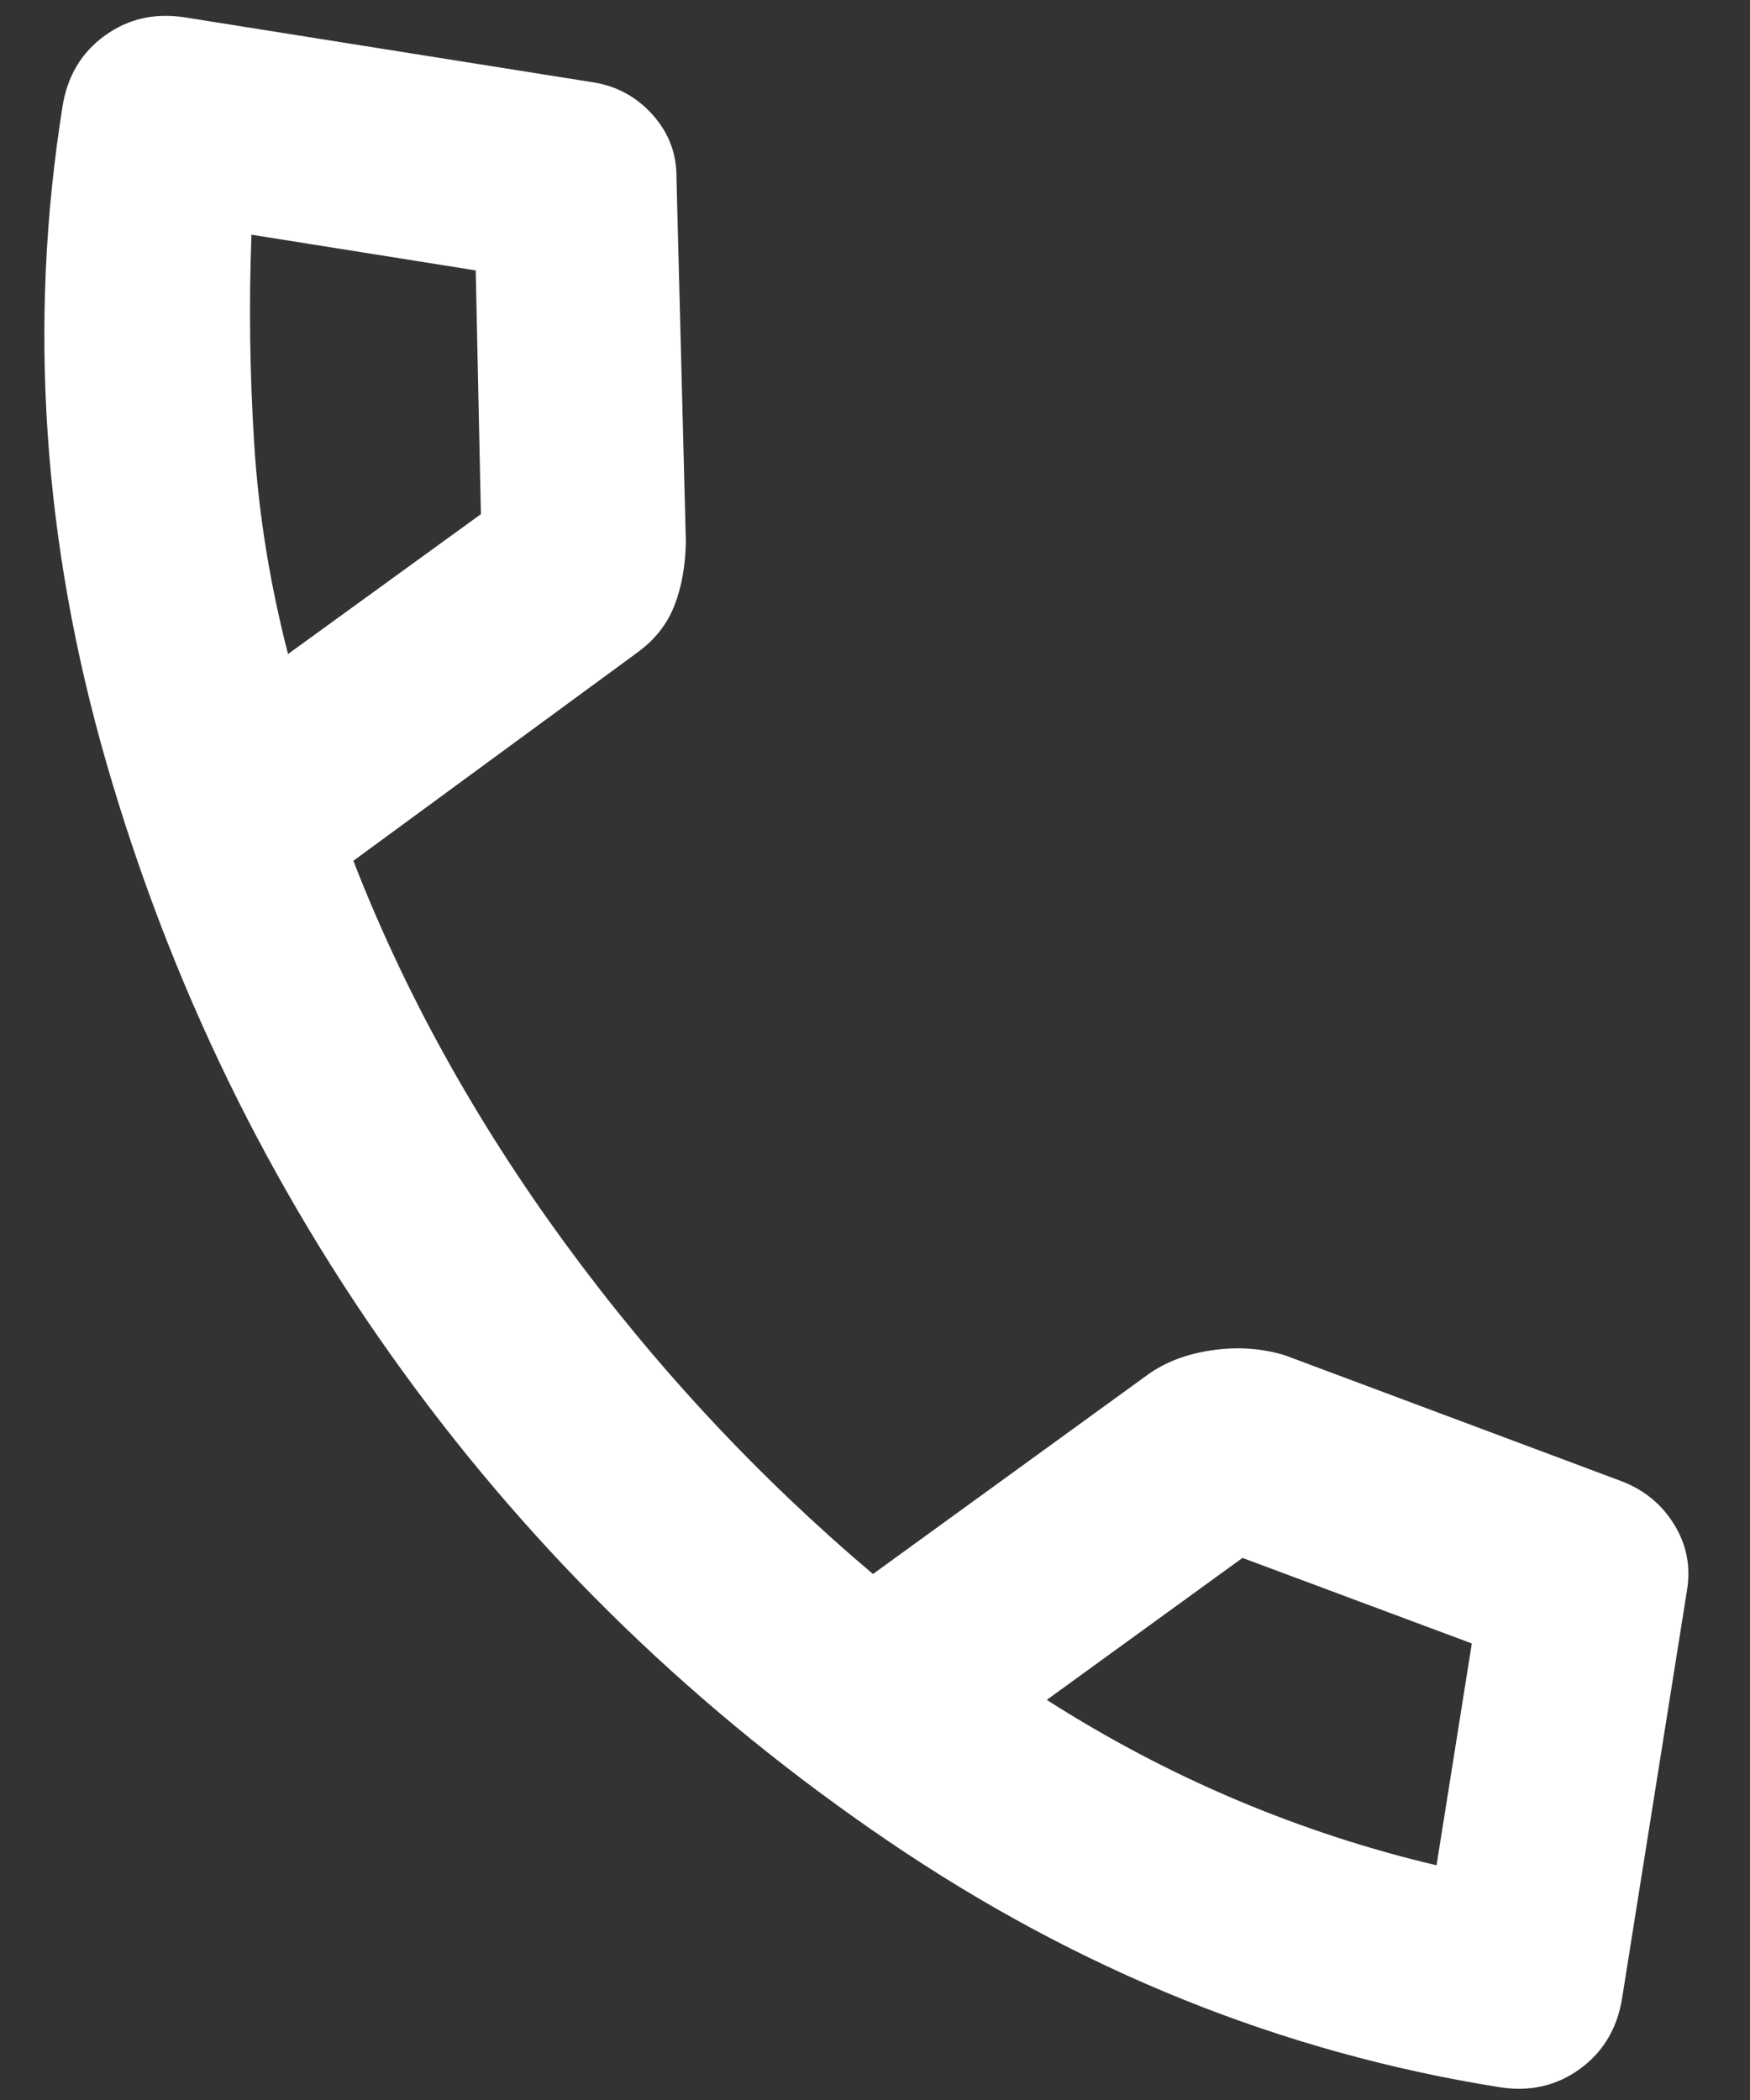 <svg width="25" height="30" viewBox="0 0 25 30" fill="none" xmlns="http://www.w3.org/2000/svg">
<rect x="0" y="0" width="25" height="30" fill="#333333" stroke="none"/>
<path d="M21.42 29.817C18.324 29.324 15.415 28.154 12.694 26.305C9.973 24.457 7.659 22.219 5.752 19.589C3.845 16.96 2.435 14.065 1.522 10.905C0.61 7.745 0.4 4.617 0.893 1.521C0.962 1.088 1.163 0.751 1.497 0.509C1.831 0.267 2.214 0.18 2.646 0.249L8.479 1.177C8.815 1.231 9.098 1.386 9.327 1.644C9.557 1.902 9.669 2.203 9.664 2.547L9.798 7.737C9.792 8.08 9.738 8.386 9.634 8.652C9.53 8.919 9.352 9.143 9.102 9.324L5.048 12.297C5.781 14.186 6.79 16.007 8.073 17.762C9.357 19.517 10.823 21.092 12.471 22.486L16.394 19.64C16.645 19.459 16.953 19.341 17.318 19.289C17.683 19.236 18.03 19.261 18.358 19.362L23.167 21.161C23.491 21.286 23.741 21.492 23.917 21.779C24.093 22.065 24.155 22.376 24.101 22.712L23.173 28.545C23.104 28.977 22.903 29.314 22.569 29.557C22.235 29.799 21.852 29.886 21.42 29.817ZM4.115 9.343L6.87 7.345L6.796 3.863L3.592 3.353C3.555 4.356 3.569 5.355 3.632 6.349C3.695 7.344 3.856 8.342 4.115 9.343ZM14.954 24.284C15.825 24.841 16.728 25.317 17.662 25.712C18.596 26.106 19.549 26.418 20.522 26.647L21.026 23.478L17.75 22.256L14.954 24.284Z" fill="white"/>
</svg>
